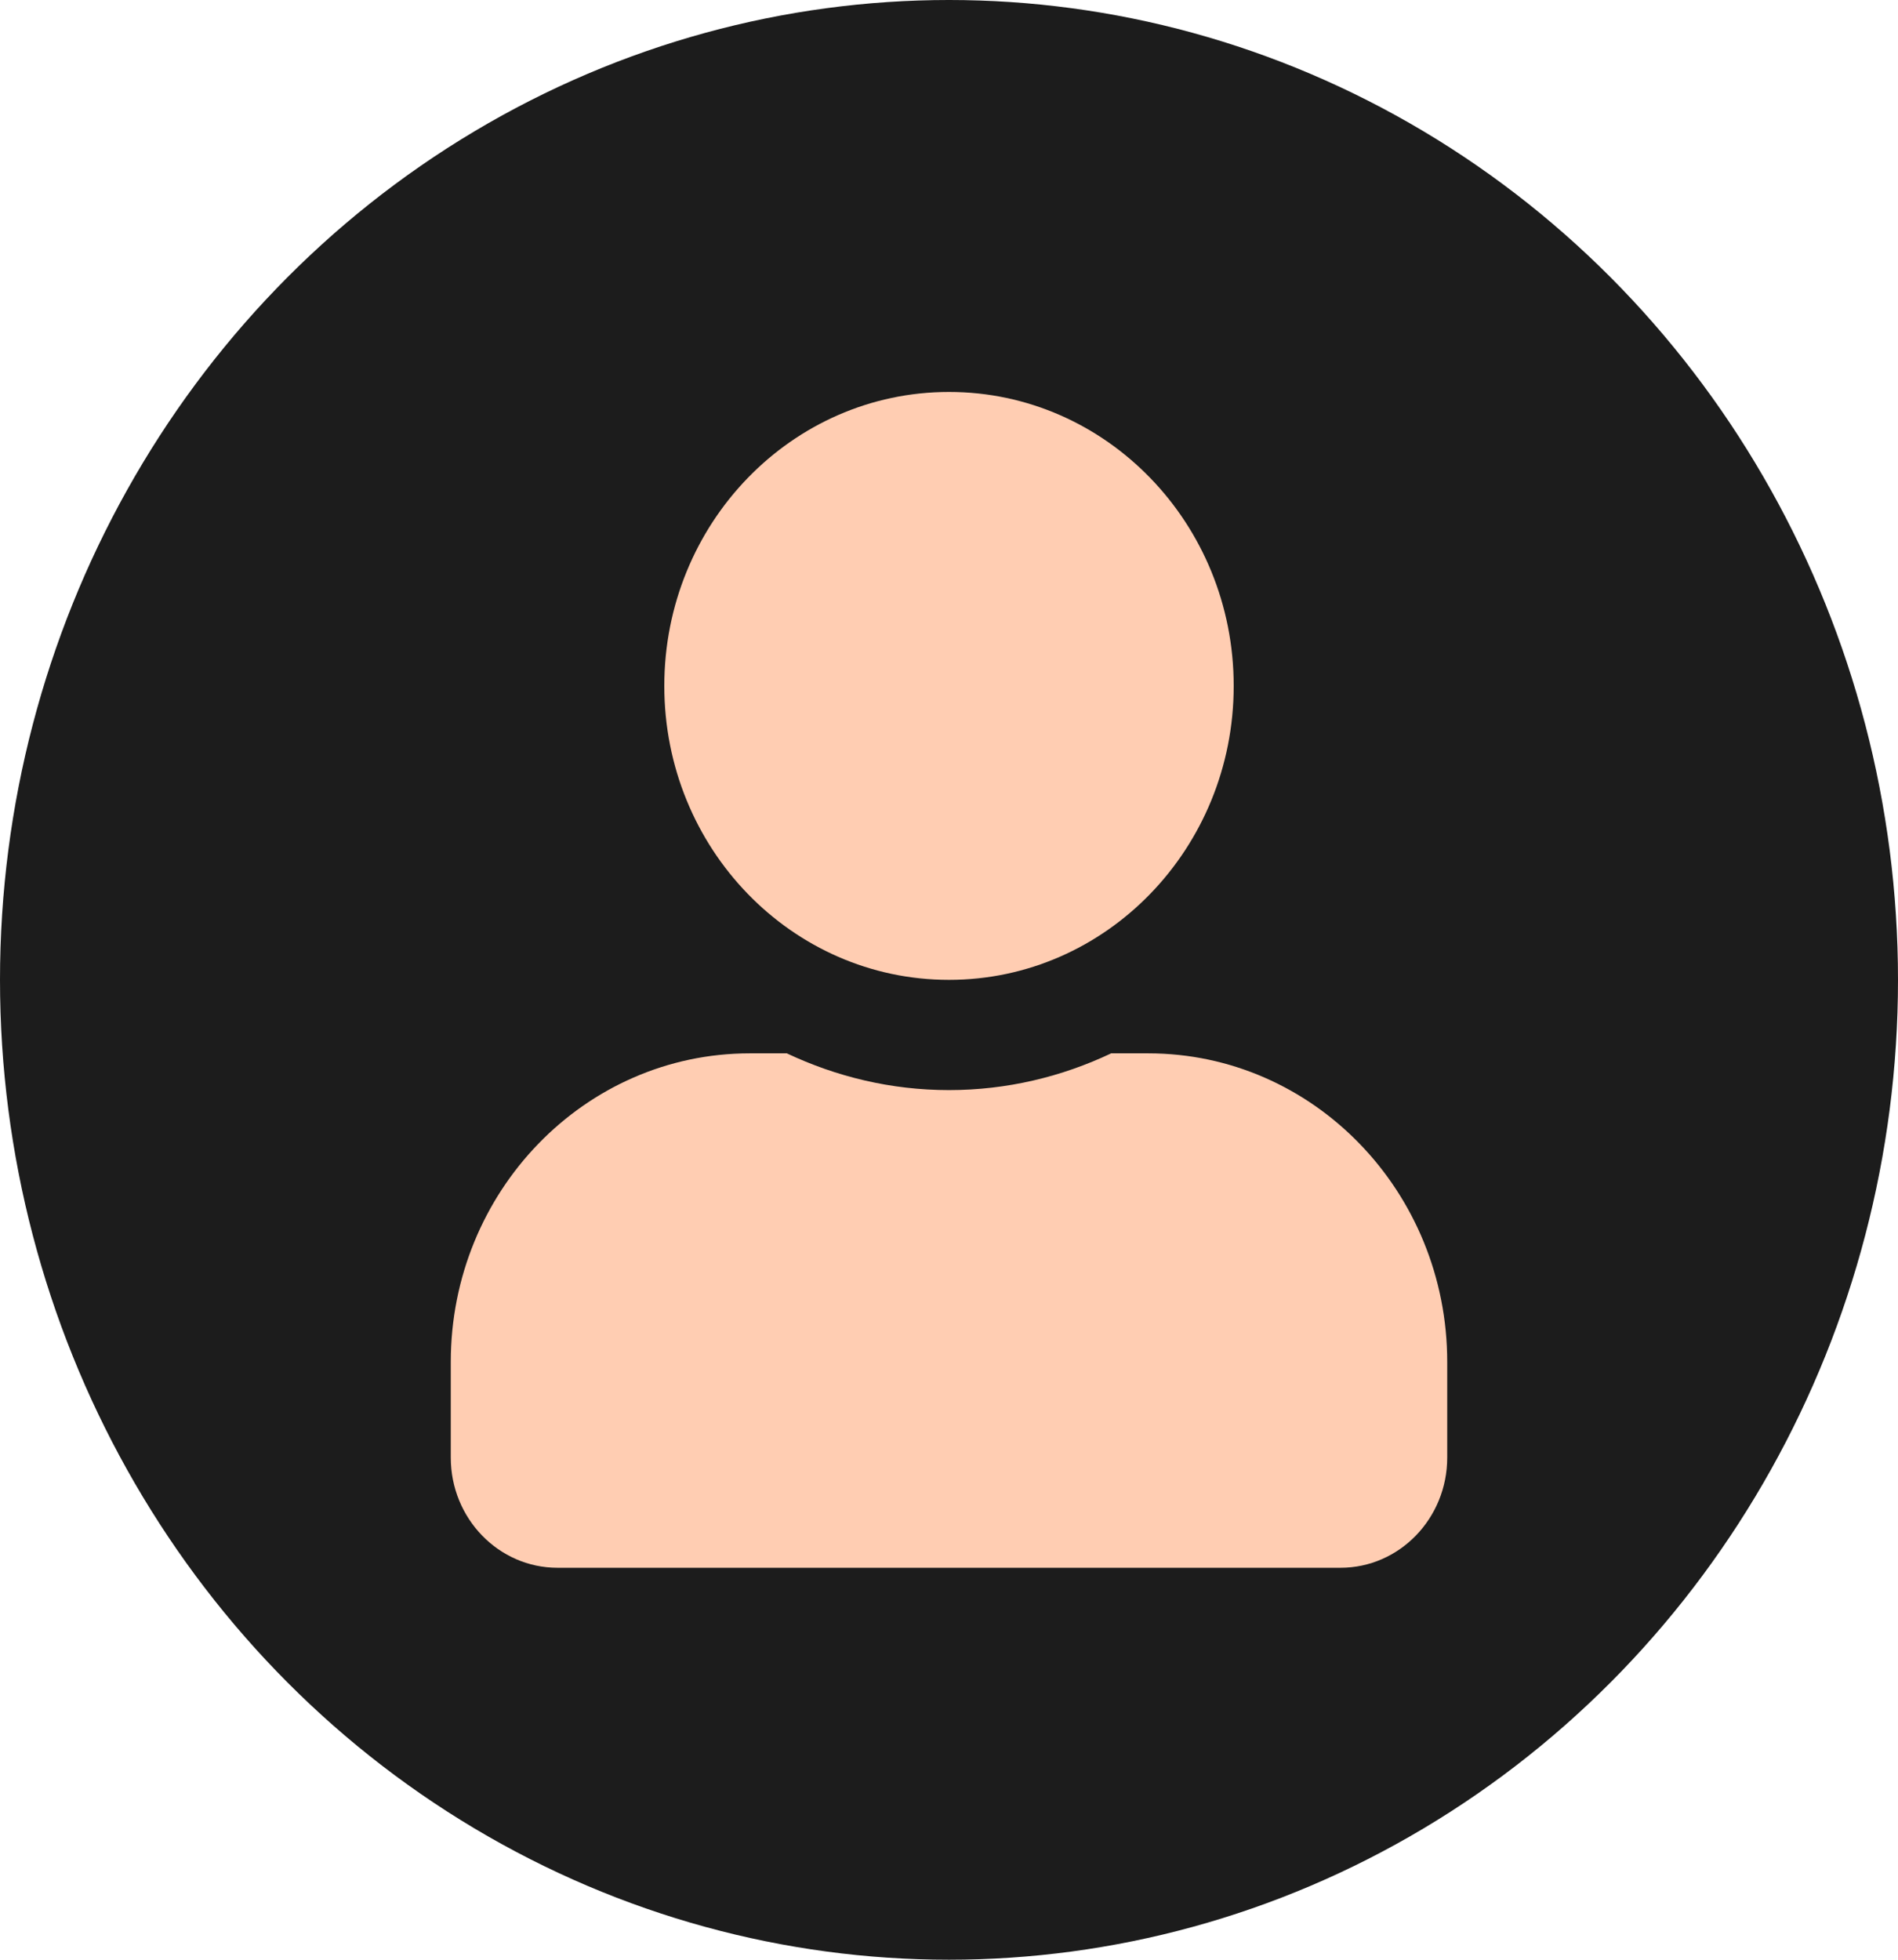 <svg width="62" height="64" viewBox="0 0 62 64" fill="none" xmlns="http://www.w3.org/2000/svg">
<ellipse cx="31" cy="32" rx="31" ry="32" fill="#1C1C1C"/>
<g clip-path="url(#clip0_7_42)">
<path d="M31 32C36.137 32 40.3 27.703 40.3 22.4C40.3 17.098 36.137 12.8 31 12.8C25.863 12.8 21.7 17.098 21.7 22.4C21.7 27.703 25.863 32 31 32ZM37.51 34.4H36.297C34.684 35.165 32.889 35.6 31 35.6C29.111 35.6 27.324 35.165 25.703 34.4H24.49C19.099 34.4 14.725 38.915 14.725 44.48V47.6C14.725 49.587 16.287 51.2 18.213 51.2H43.788C45.713 51.2 47.275 49.587 47.275 47.6V44.48C47.275 38.915 42.901 34.4 37.51 34.4Z" fill="#FFCDB2"/>
</g>
<defs>
<clipPath id="clip0_7_42">
<rect width="32.55" height="38.4" fill="white" transform="translate(14.725 12.8)"/>
</clipPath>
</defs>
</svg>

